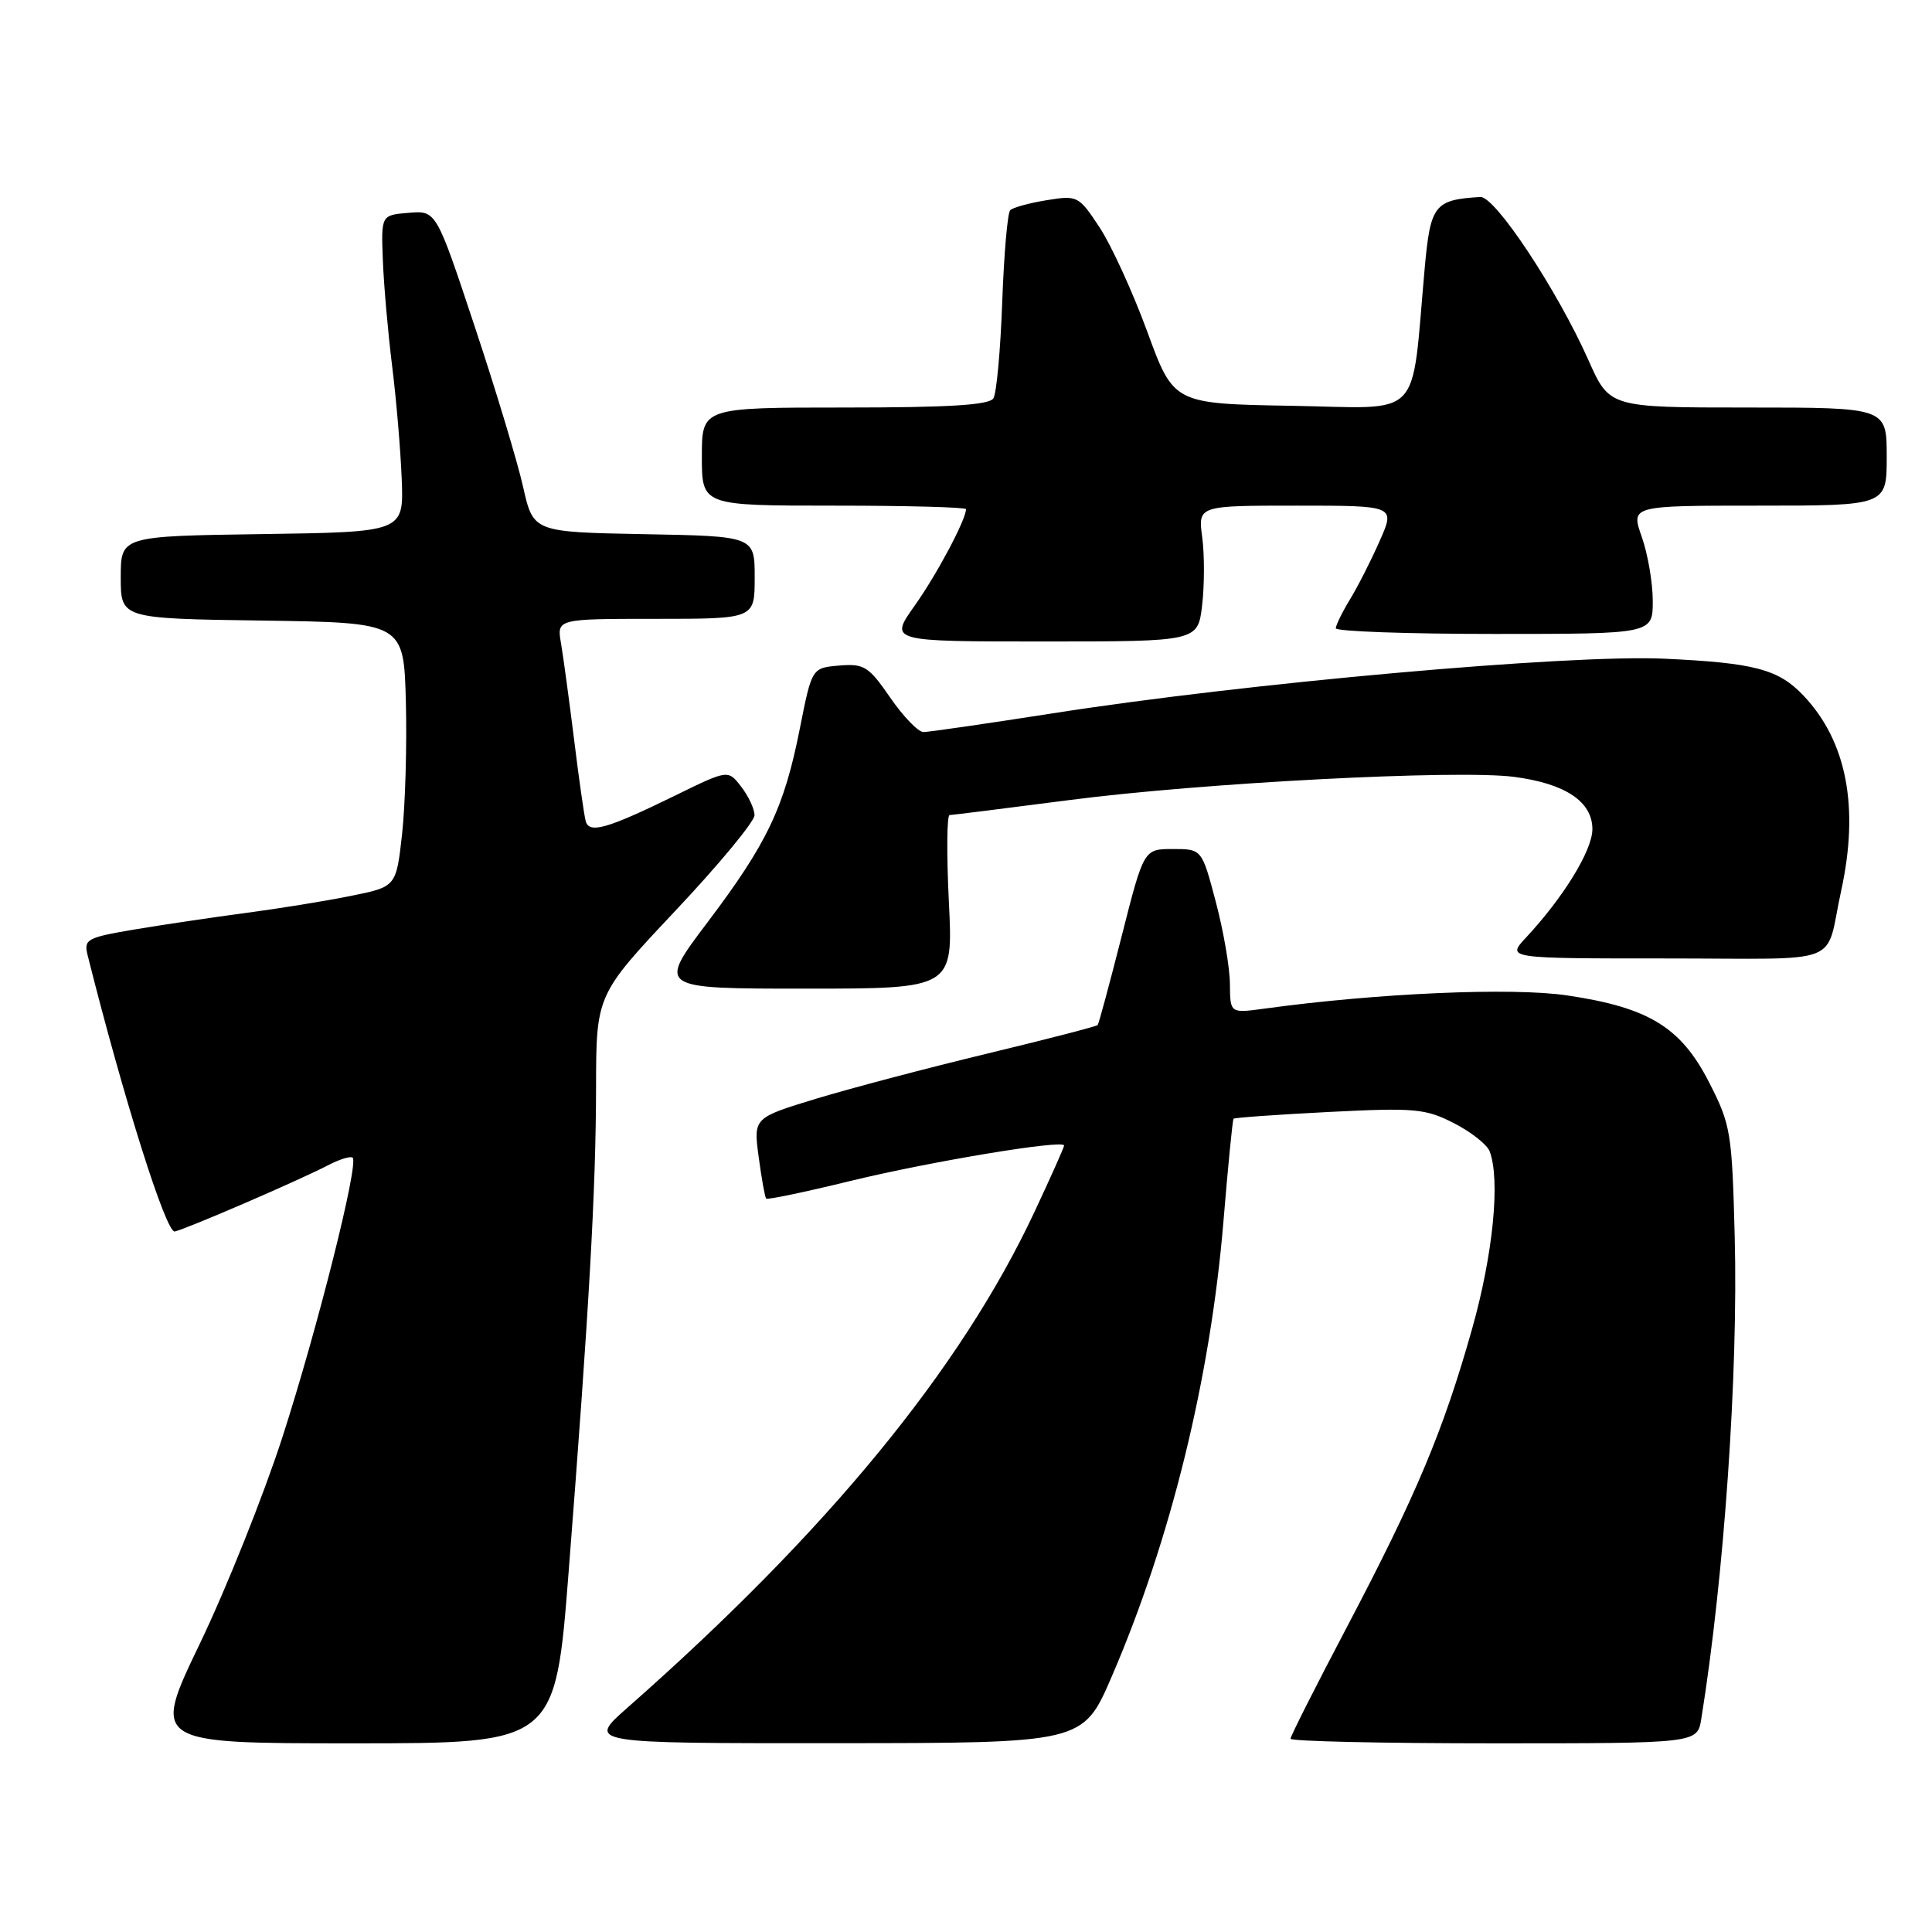 <?xml version="1.0" encoding="UTF-8" standalone="no"?>
<!DOCTYPE svg PUBLIC "-//W3C//DTD SVG 1.1//EN" "http://www.w3.org/Graphics/SVG/1.1/DTD/svg11.dtd" >
<svg xmlns="http://www.w3.org/2000/svg" xmlns:xlink="http://www.w3.org/1999/xlink" version="1.1" viewBox="0 0 256 256">
 <g >
 <path fill="currentColor"
d=" M 75.35 208.25 C 78.06 173.50 78.96 157.67 78.98 144.16 C 79.00 131.83 79.00 131.83 89.50 120.67 C 95.28 114.54 99.99 108.84 99.98 108.01 C 99.97 107.18 99.17 105.48 98.21 104.24 C 96.47 101.98 96.47 101.98 89.49 105.40 C 80.47 109.81 78.09 110.50 77.61 108.82 C 77.41 108.09 76.71 103.22 76.07 98.00 C 75.42 92.78 74.64 87.04 74.34 85.25 C 73.77 82.00 73.77 82.00 86.89 82.00 C 100.00 82.00 100.00 82.00 100.00 76.53 C 100.00 71.05 100.00 71.05 85.33 70.78 C 70.66 70.50 70.66 70.50 69.31 64.50 C 68.57 61.20 65.68 51.61 62.88 43.20 C 57.80 27.89 57.80 27.89 54.15 28.20 C 50.50 28.50 50.50 28.50 50.73 34.50 C 50.86 37.80 51.41 44.10 51.96 48.50 C 52.51 52.90 53.08 59.65 53.23 63.50 C 53.50 70.50 53.50 70.50 34.75 70.77 C 16.00 71.04 16.00 71.04 16.00 76.50 C 16.00 81.96 16.00 81.96 34.75 82.23 C 53.50 82.50 53.50 82.50 53.78 93.00 C 53.93 98.78 53.70 106.65 53.28 110.50 C 52.50 117.50 52.50 117.50 46.50 118.71 C 43.20 119.38 36.90 120.40 32.50 120.98 C 28.10 121.56 21.47 122.55 17.77 123.17 C 11.47 124.24 11.08 124.46 11.62 126.61 C 16.38 145.58 22.02 163.45 23.16 163.18 C 24.89 162.77 39.62 156.40 43.39 154.44 C 44.97 153.61 46.48 153.15 46.73 153.40 C 47.56 154.23 42.05 176.11 37.40 190.50 C 34.90 198.20 30.00 210.46 26.50 217.75 C 20.13 231.00 20.13 231.00 46.86 231.00 C 73.58 231.00 73.58 231.00 75.35 208.25 Z  M 147.29 222.20 C 155.12 204.07 160.39 182.60 162.11 161.87 C 162.72 154.52 163.32 148.38 163.45 148.24 C 163.59 148.09 169.28 147.69 176.11 147.34 C 187.46 146.77 188.87 146.89 192.64 148.82 C 194.90 149.97 197.03 151.65 197.38 152.54 C 198.82 156.30 197.85 166.20 195.06 176.08 C 191.25 189.58 187.68 198.08 178.50 215.54 C 174.37 223.38 171.00 230.06 171.00 230.39 C 171.00 230.73 183.13 231.00 197.95 231.00 C 224.91 231.00 224.91 231.00 225.43 227.75 C 228.45 209.03 230.33 181.98 229.86 163.90 C 229.50 150.01 229.34 149.04 226.46 143.41 C 222.73 136.11 218.47 133.50 207.67 131.90 C 200.38 130.81 182.54 131.59 167.53 133.65 C 163.00 134.27 163.00 134.27 162.97 130.39 C 162.96 128.25 162.12 123.35 161.10 119.50 C 159.25 112.50 159.25 112.50 155.41 112.50 C 151.56 112.50 151.56 112.50 148.64 124.00 C 147.03 130.32 145.60 135.65 145.45 135.82 C 145.31 136.00 138.73 137.70 130.84 139.60 C 122.95 141.50 112.75 144.19 108.16 145.58 C 99.83 148.12 99.83 148.12 100.53 153.31 C 100.91 156.16 101.36 158.65 101.52 158.82 C 101.68 159.00 106.69 157.95 112.66 156.49 C 123.24 153.91 141.00 150.96 141.00 151.79 C 141.00 152.02 139.23 155.98 137.07 160.59 C 127.32 181.40 109.62 202.96 83.14 226.28 C 77.78 231.00 77.78 231.00 110.64 230.98 C 143.50 230.97 143.50 230.97 147.29 222.20 Z  M 125.73 119.50 C 125.42 113.17 125.46 108.00 125.83 108.00 C 126.20 107.99 133.31 107.10 141.64 106.02 C 159.17 103.73 193.15 101.96 200.63 102.94 C 207.43 103.83 211.00 106.22 211.00 109.87 C 211.00 112.66 207.20 118.87 202.19 124.25 C 199.63 127.00 199.63 127.00 220.79 127.00 C 244.79 127.00 241.74 128.18 243.97 118.00 C 246.38 106.96 244.70 98.23 238.99 92.19 C 235.67 88.67 232.48 87.83 220.50 87.28 C 207.76 86.70 165.08 90.51 139.49 94.52 C 130.77 95.88 123.06 97.00 122.36 97.00 C 121.67 97.00 119.69 94.95 117.96 92.44 C 115.10 88.29 114.51 87.92 111.20 88.19 C 107.58 88.50 107.58 88.50 105.99 96.50 C 103.91 107.02 101.67 111.73 93.72 122.25 C 87.12 131.00 87.12 131.00 106.71 131.00 C 126.30 131.00 126.30 131.00 125.73 119.50 Z  M 159.29 80.19 C 159.60 77.54 159.61 73.49 159.30 71.19 C 158.74 67.00 158.74 67.00 171.81 67.00 C 184.89 67.00 184.89 67.00 182.81 71.69 C 181.67 74.28 179.90 77.76 178.87 79.44 C 177.85 81.12 177.01 82.84 177.00 83.25 C 177.00 83.66 186.45 84.00 198.00 84.00 C 219.00 84.00 219.00 84.00 219.00 79.63 C 219.00 77.22 218.34 73.39 217.54 71.13 C 216.09 67.00 216.09 67.00 233.04 67.00 C 250.00 67.00 250.00 67.00 250.00 60.50 C 250.00 54.00 250.00 54.00 231.64 54.00 C 213.27 54.00 213.27 54.00 210.49 47.75 C 206.33 38.41 198.10 25.98 196.15 26.10 C 190.07 26.47 189.54 27.14 188.78 35.54 C 186.94 55.98 188.77 54.08 171.16 53.77 C 155.51 53.50 155.51 53.50 152.01 43.92 C 150.08 38.66 147.23 32.44 145.68 30.10 C 142.94 25.95 142.77 25.86 138.68 26.53 C 136.38 26.90 134.21 27.50 133.86 27.85 C 133.50 28.21 133.03 33.69 132.80 40.03 C 132.57 46.37 132.05 52.11 131.63 52.78 C 131.09 53.67 125.75 54.00 111.94 54.00 C 93.00 54.00 93.00 54.00 93.00 60.50 C 93.00 67.00 93.00 67.00 110.50 67.00 C 120.12 67.00 128.00 67.21 128.00 67.47 C 128.00 68.85 124.14 76.12 121.20 80.25 C 117.83 85.00 117.83 85.00 138.28 85.00 C 158.72 85.00 158.72 85.00 159.29 80.19 Z "/>
</g>
</svg>